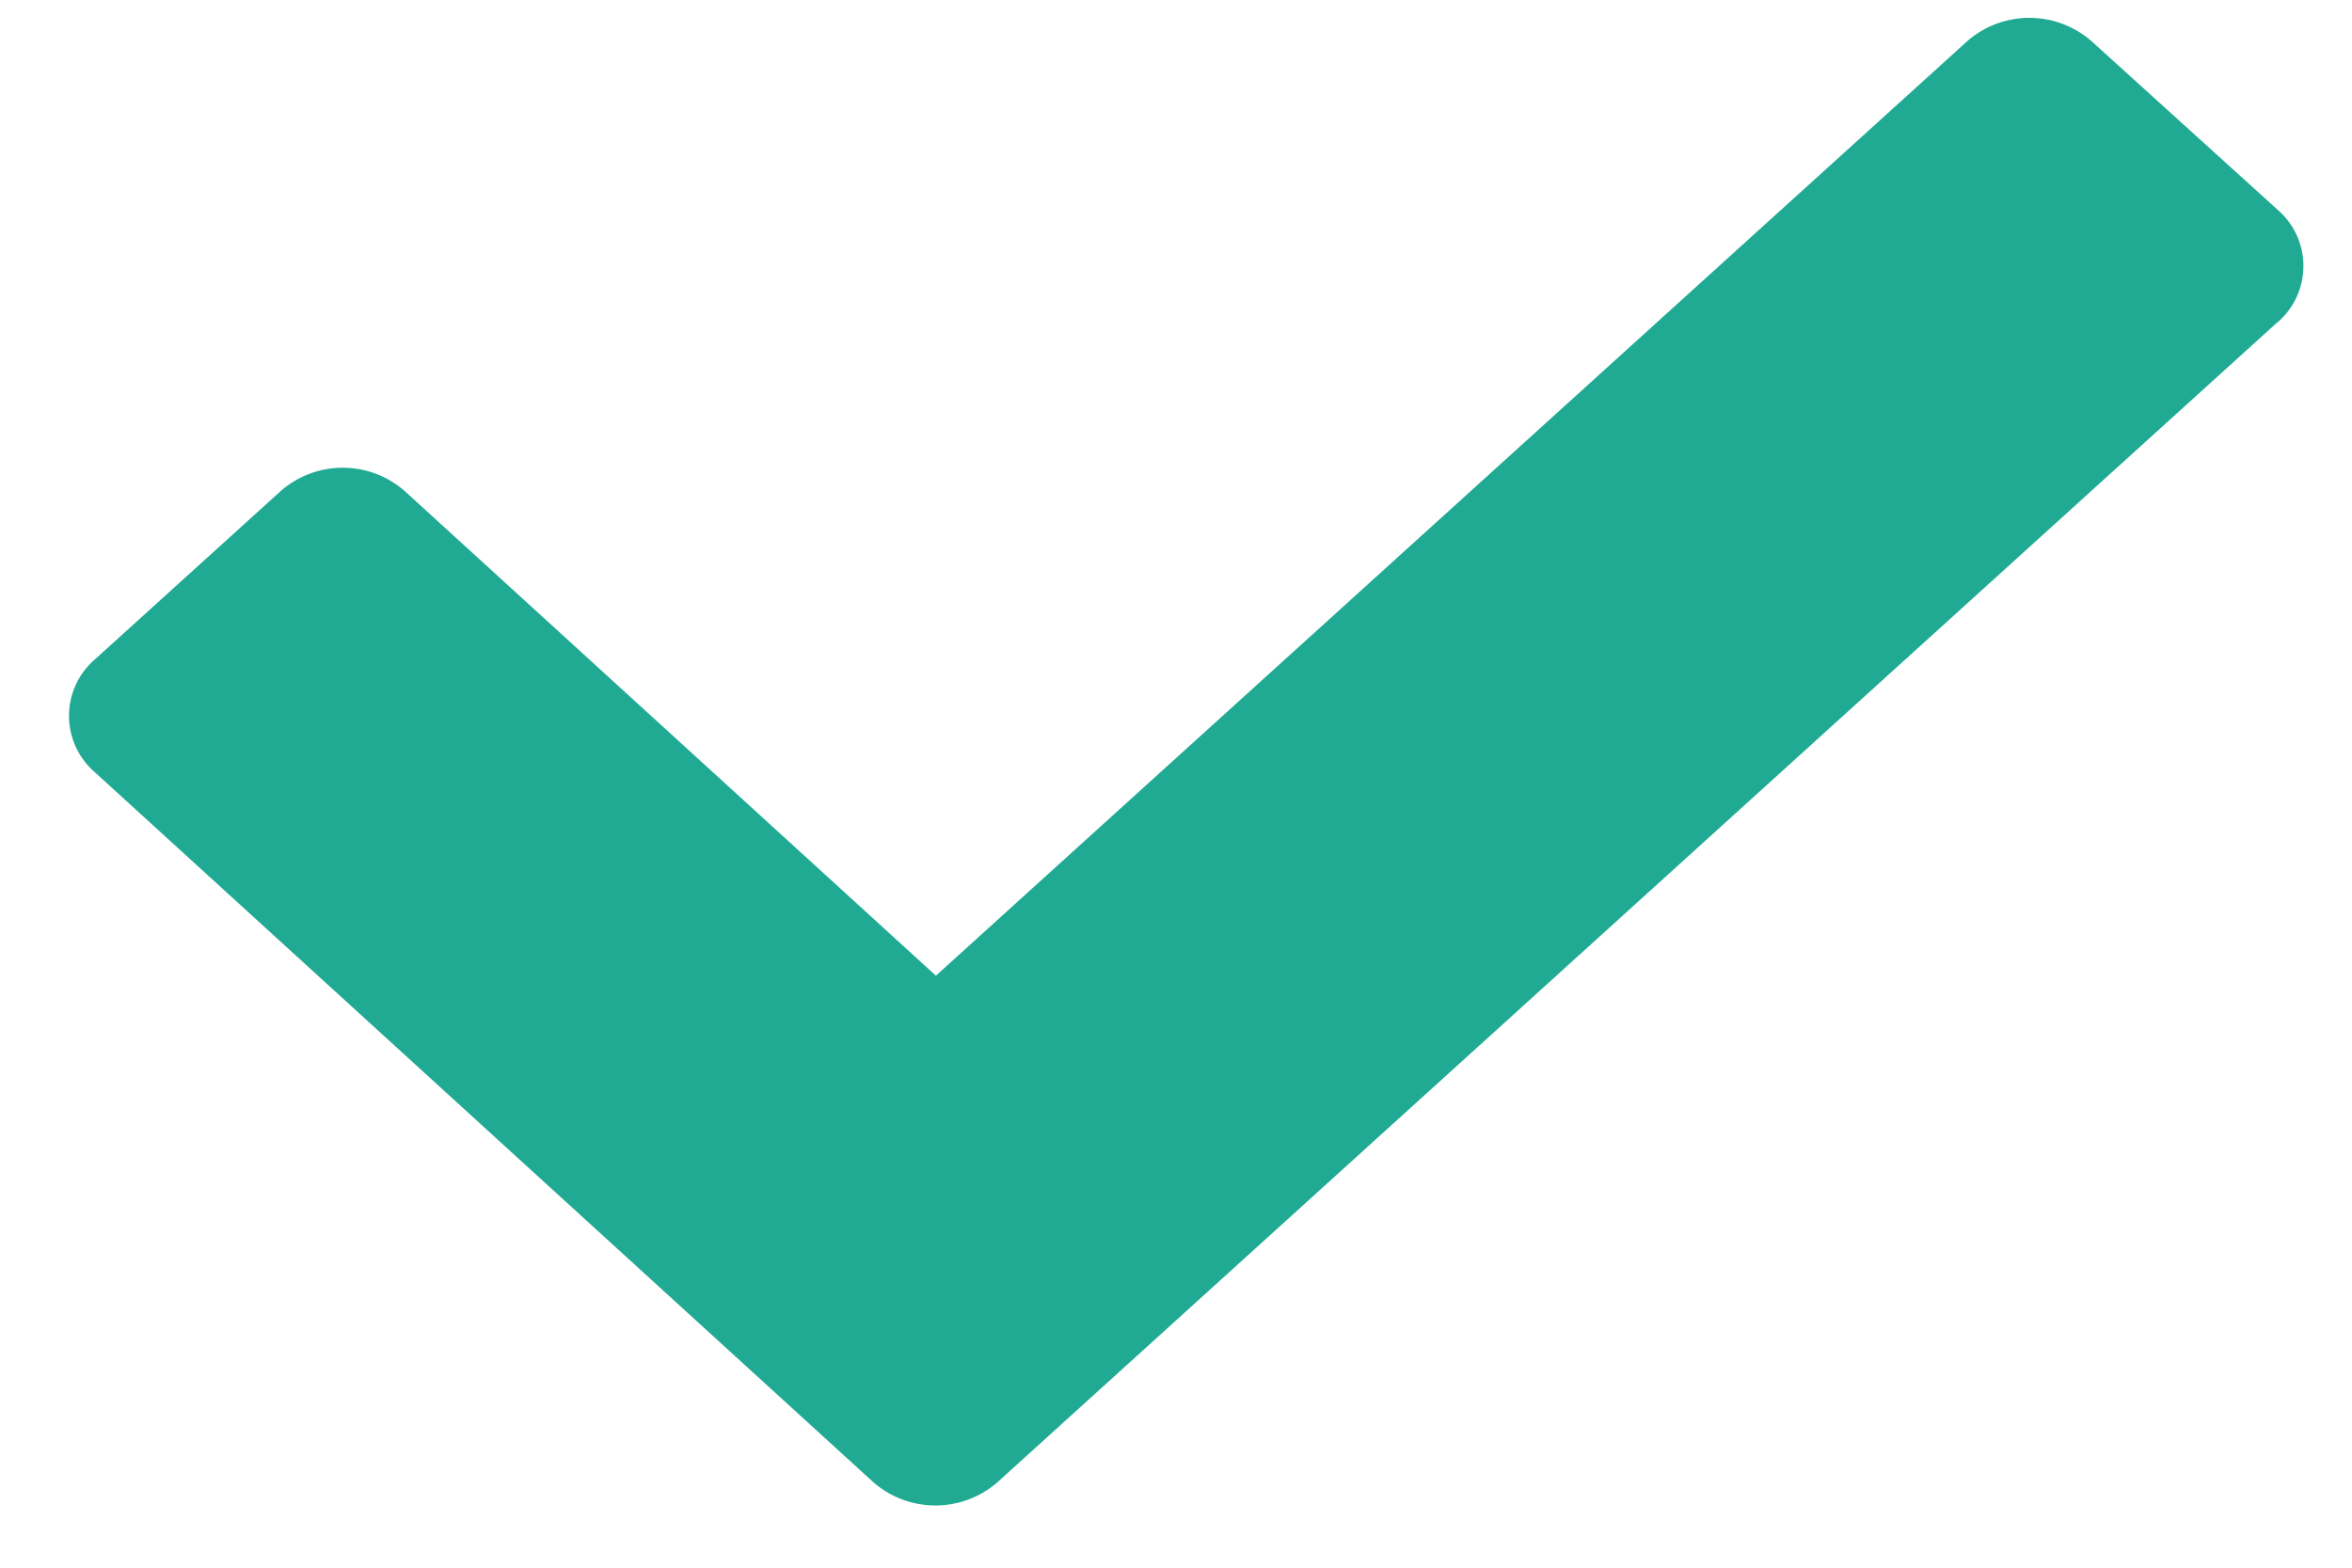 <svg width="12" height="8" viewBox="0 0 12 8" xmlns="http://www.w3.org/2000/svg" xmlns:xlink="http://www.w3.org/1999/xlink"><title>mark (5)</title><desc>Created using Figma</desc><use xlink:href="#a" transform="translate(.353 .09)" fill="#20AA93"/><defs><path id="a" d="M11.267 1.554l-6.531 5.92a.482.482 0 0 1-.633 0L.13 3.85a.38.38 0 0 1 0-.574l.949-.86a.48.48 0 0 1 .633 0l2.71 2.473L9.684.12a.482.482 0 0 1 .634 0l.949.86a.379.379 0 0 1 0 .575z"/></defs></svg>
